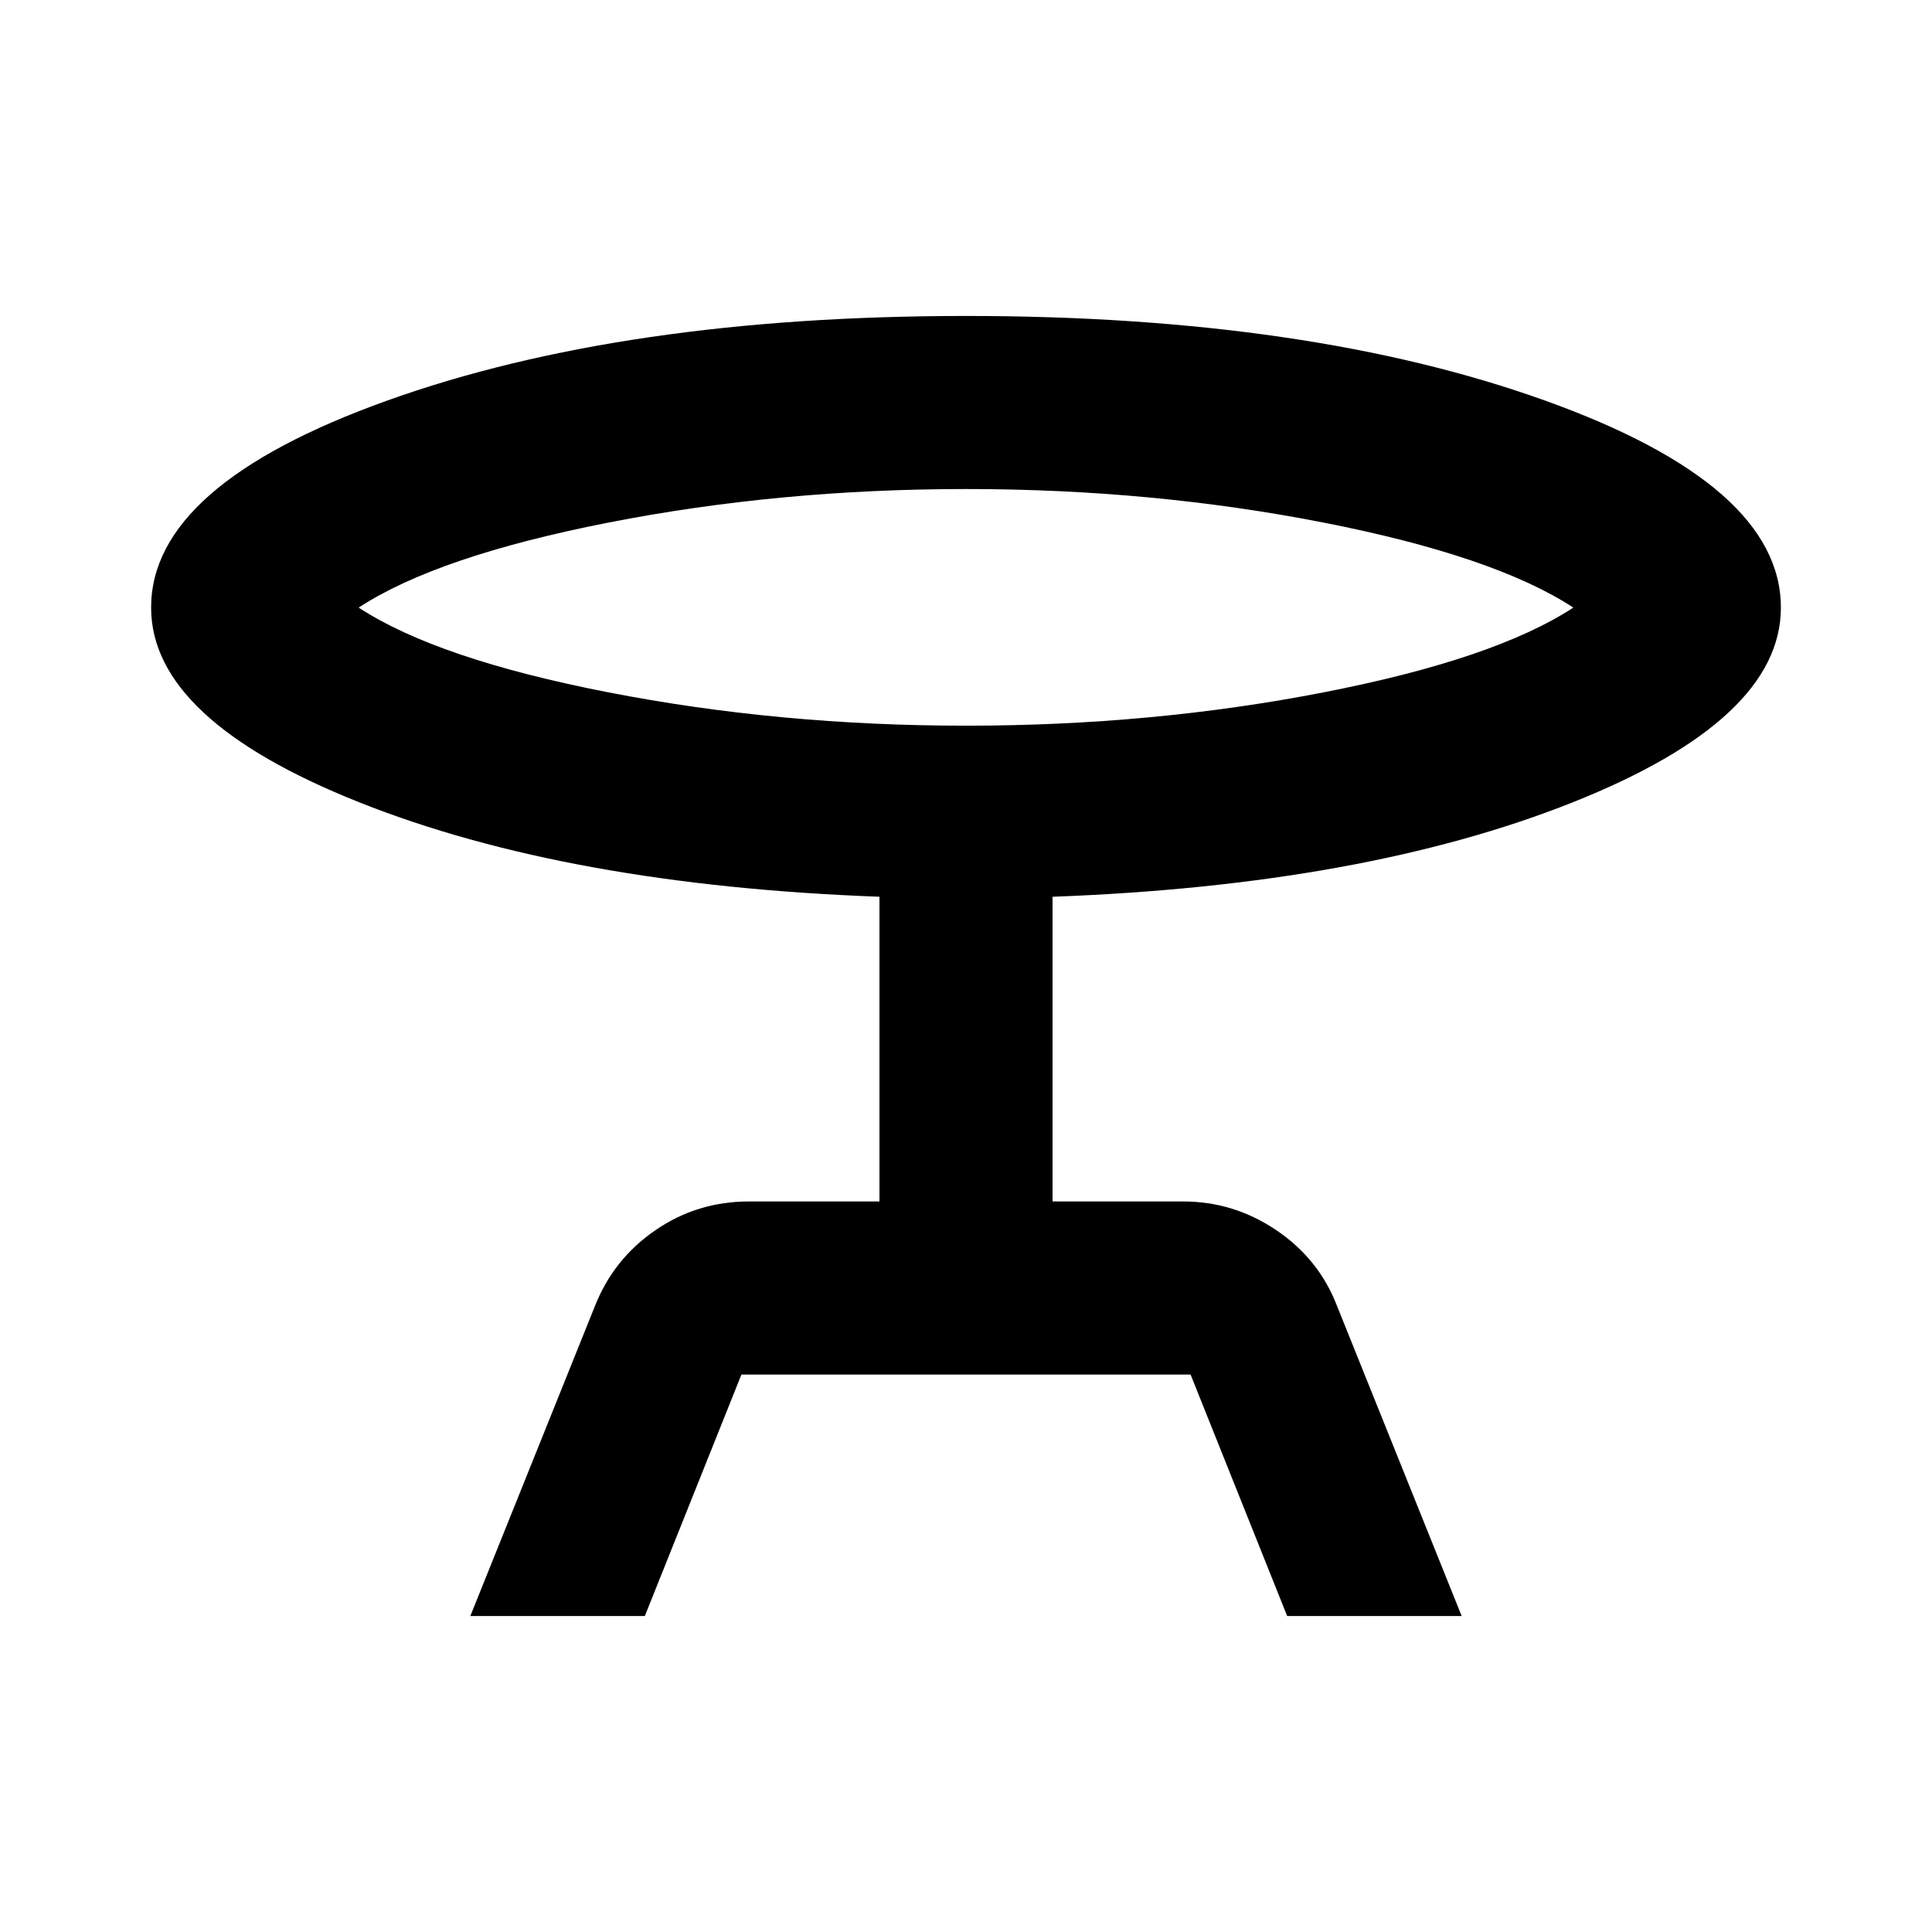 <svg xmlns="http://www.w3.org/2000/svg" height="24" viewBox="0 -960 960 960" width="24"><path d="m233.7-157 61.87-153.91q9.21-23.44 30.03-37.76Q346.41-363 372.09-363H437v-151.41q-154.89-5.72-258.4-46.89-103.51-41.18-103.51-96.79 0-60.82 117.31-102.87Q309.72-803 480-803q170.54 0 287.73 42.04 117.18 42.05 117.18 102.87 0 55.61-103.51 96.79-103.51 41.17-258.4 46.89V-363h64.91q25.18 0 46.36 14.33 21.19 14.32 30.16 37.76L726.3-157h-86.71l-48-120H368.41l-48 120H233.7ZM480-599.41q92.65 0 177.67-16.56 85.03-16.55 124.11-42.12-39.08-25.56-124.11-42.24Q572.65-717 480-717q-92.65 0-177.67 16.67-85.03 16.68-124.11 42.24 39.08 25.57 124.11 42.12 85.02 16.56 177.67 16.56Zm0-58.68Z"/></svg>
